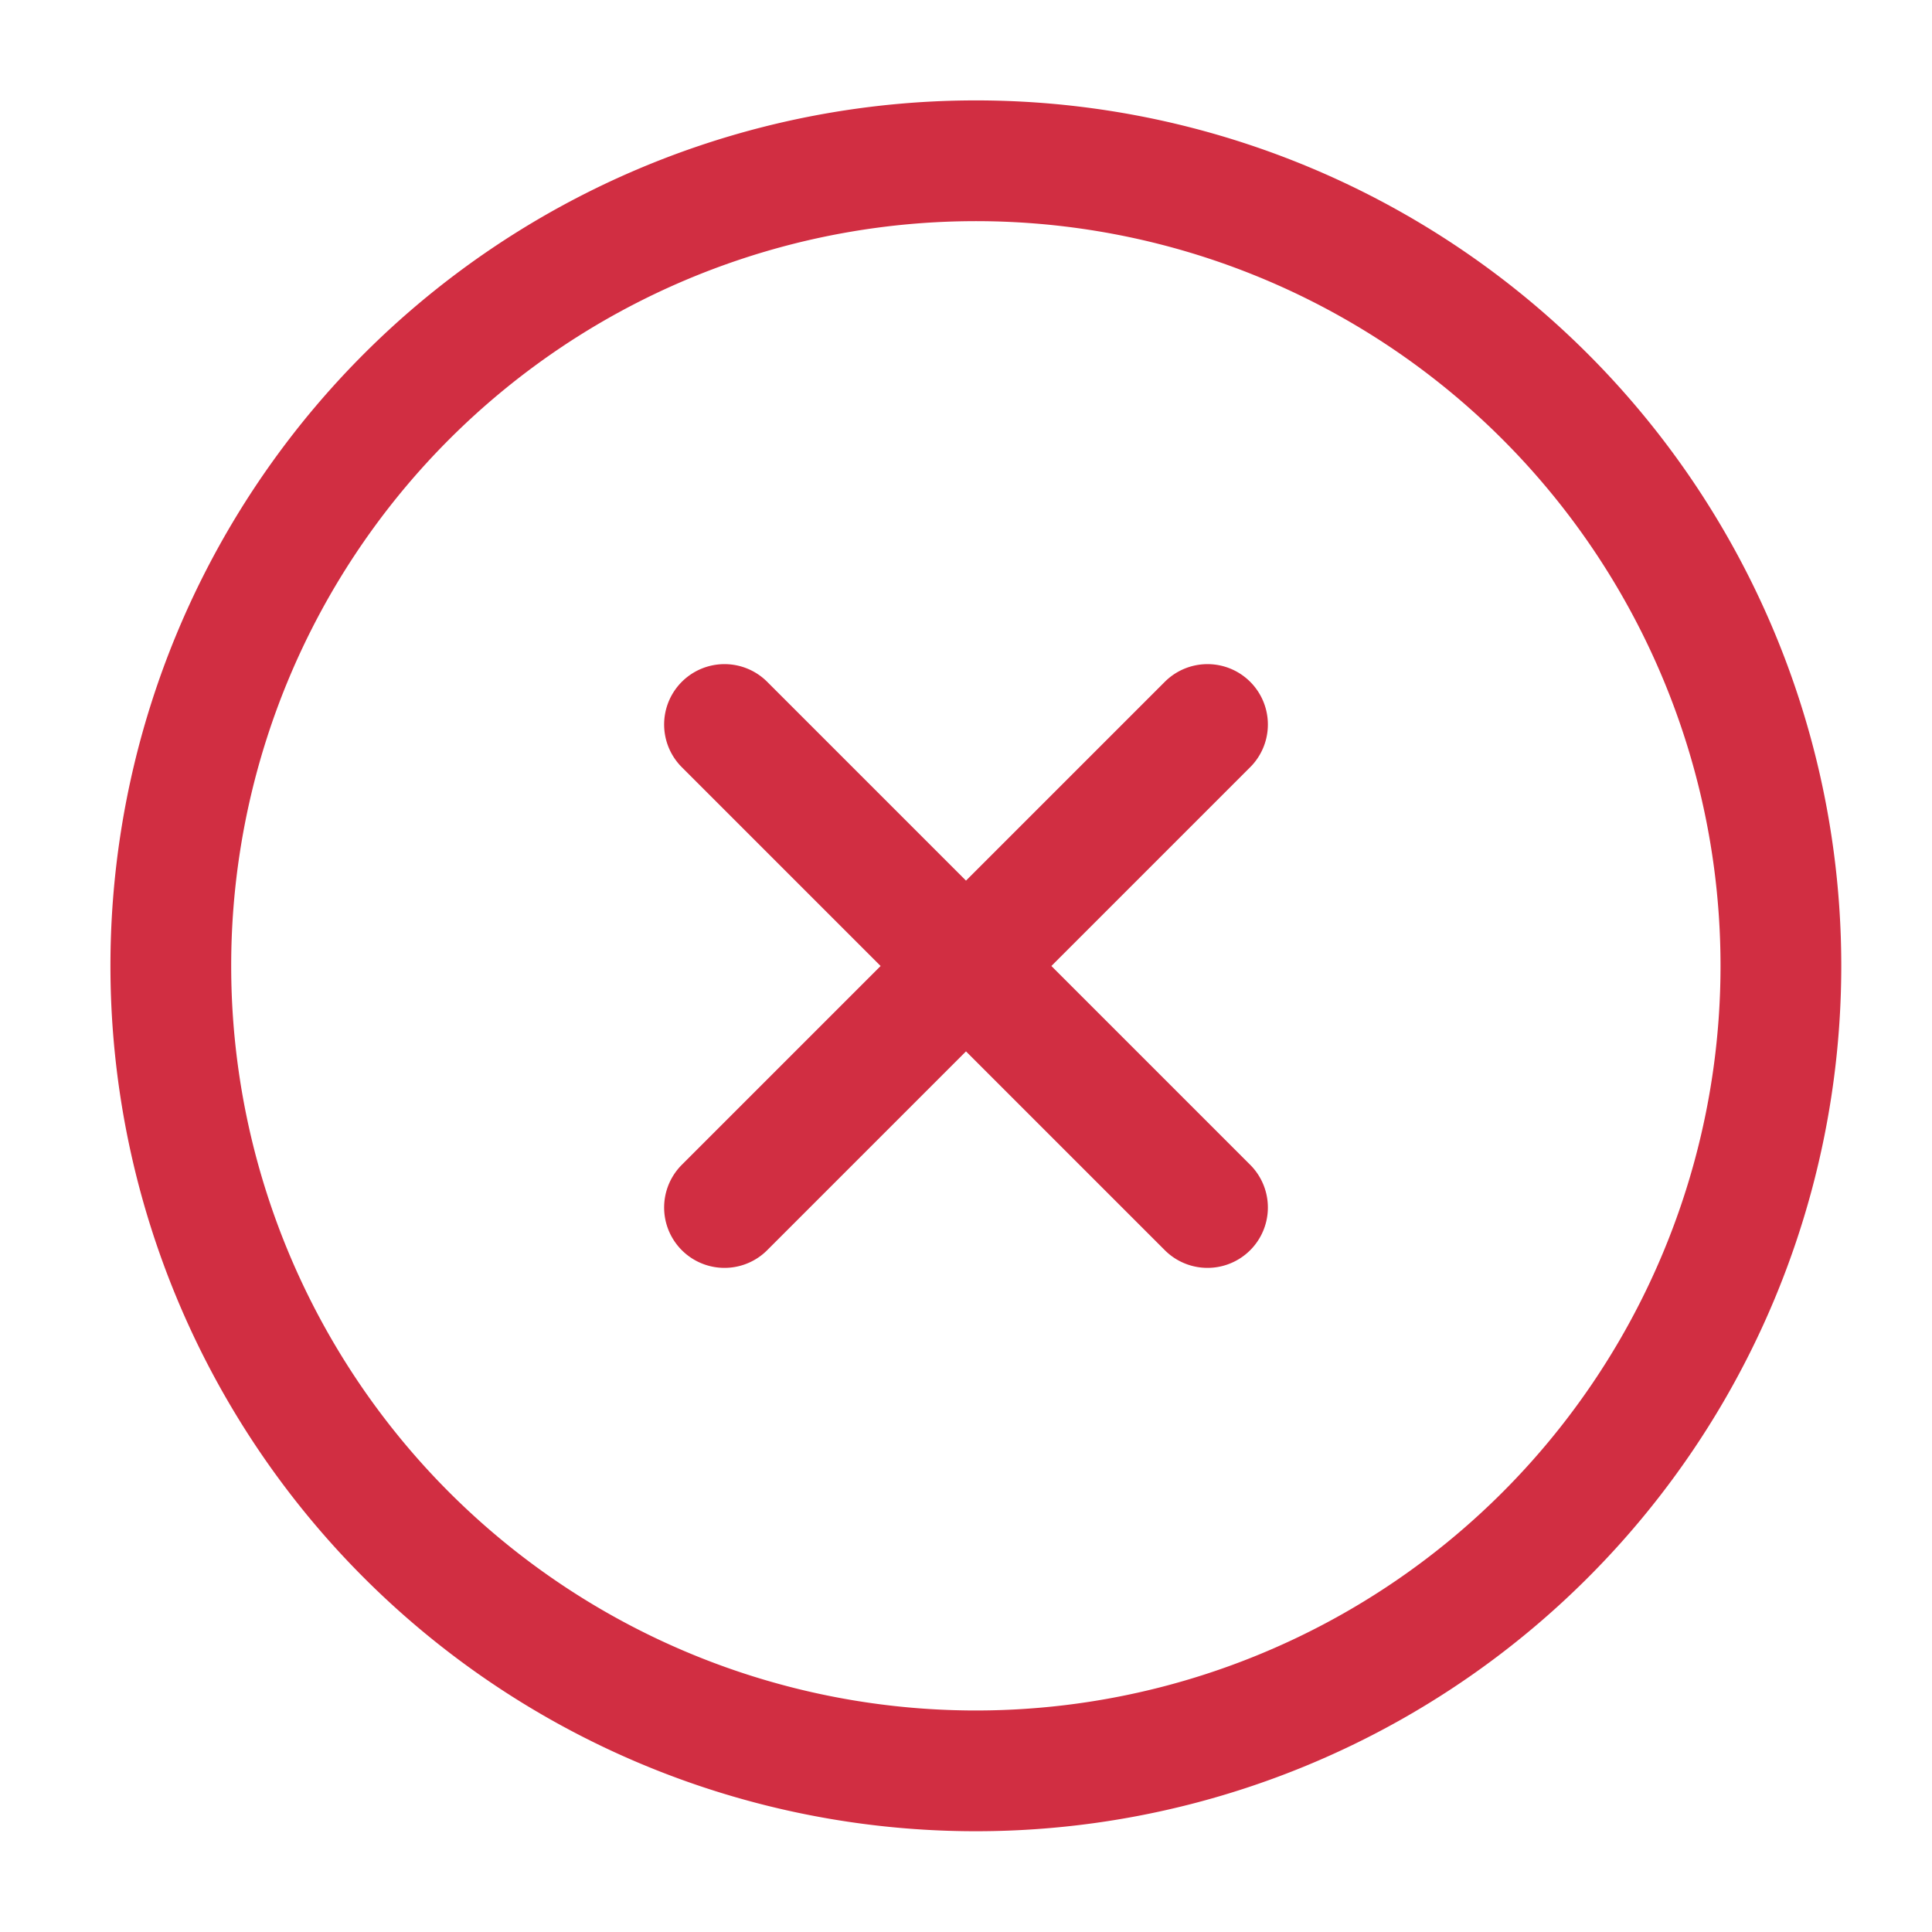 <svg width="16" height="16" viewBox="0 0 16 16" fill="none" xmlns="http://www.w3.org/2000/svg">
    <g clip-path="url(#iwqtk2t2ua)" stroke="#D12E42" stroke-linecap="round" stroke-linejoin="round">
        <path d="M8 14.665A6.667 6.667 0 1 0 8 1.332a6.667 6.667 0 0 0 0 13.333zM10 6l-4 4M6 6l4 4"/>
    </g>
    <defs>
        <clipPath id="iwqtk2t2ua">
            <path fill="#fff" d="M0 0h16v16H0z"/>
        </clipPath>
    </defs>
</svg>
